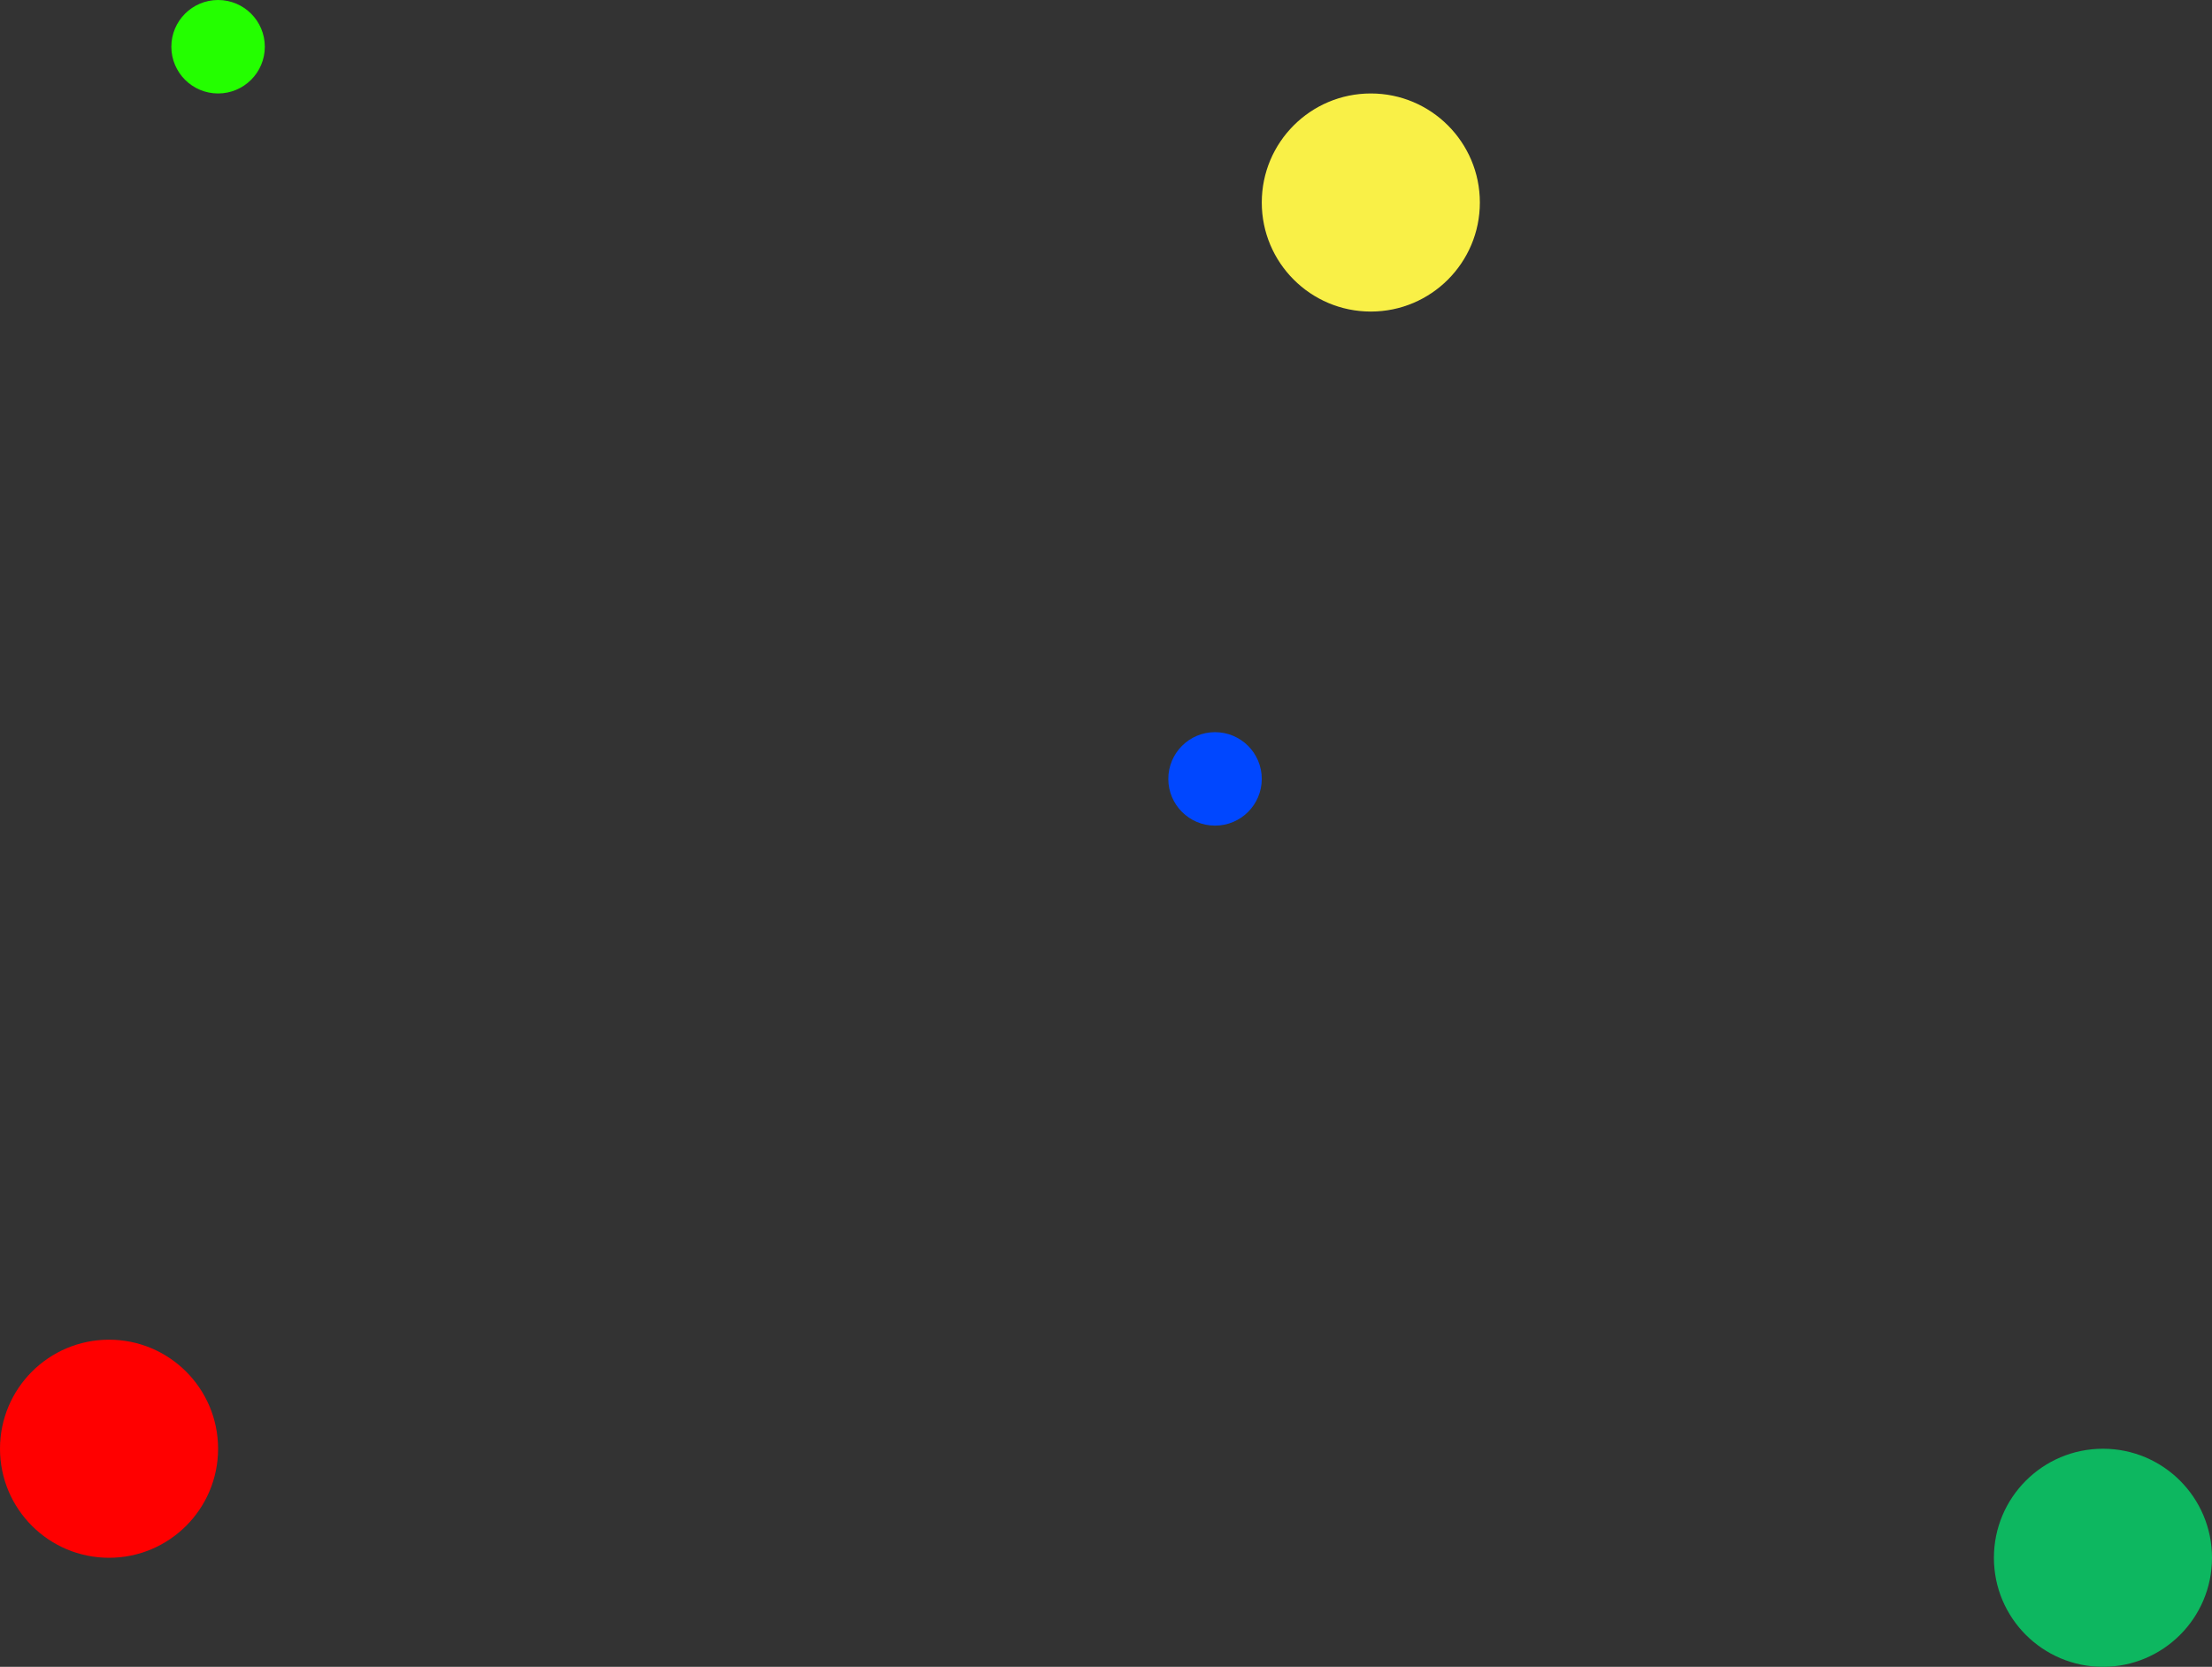 <svg width="142" height="107" viewBox="0 0 142 107" fill="none" xmlns="http://www.w3.org/2000/svg">
<rect x="0" y="0" width="142" height="107" fill="#333333" stroke="none"/>
<circle cx="14" cy="3" r="3" fill="#24FF00"/>
<circle cx="7" cy="93" r="7" fill="#FF0000"/>
<circle cx="135" cy="100" r="7" fill="#0DB760"/>
<circle cx="78" cy="50" r="3" fill="#0047FF"/>
<circle cx="88" cy="13" r="7" fill="#F9F047"/>
</svg>
